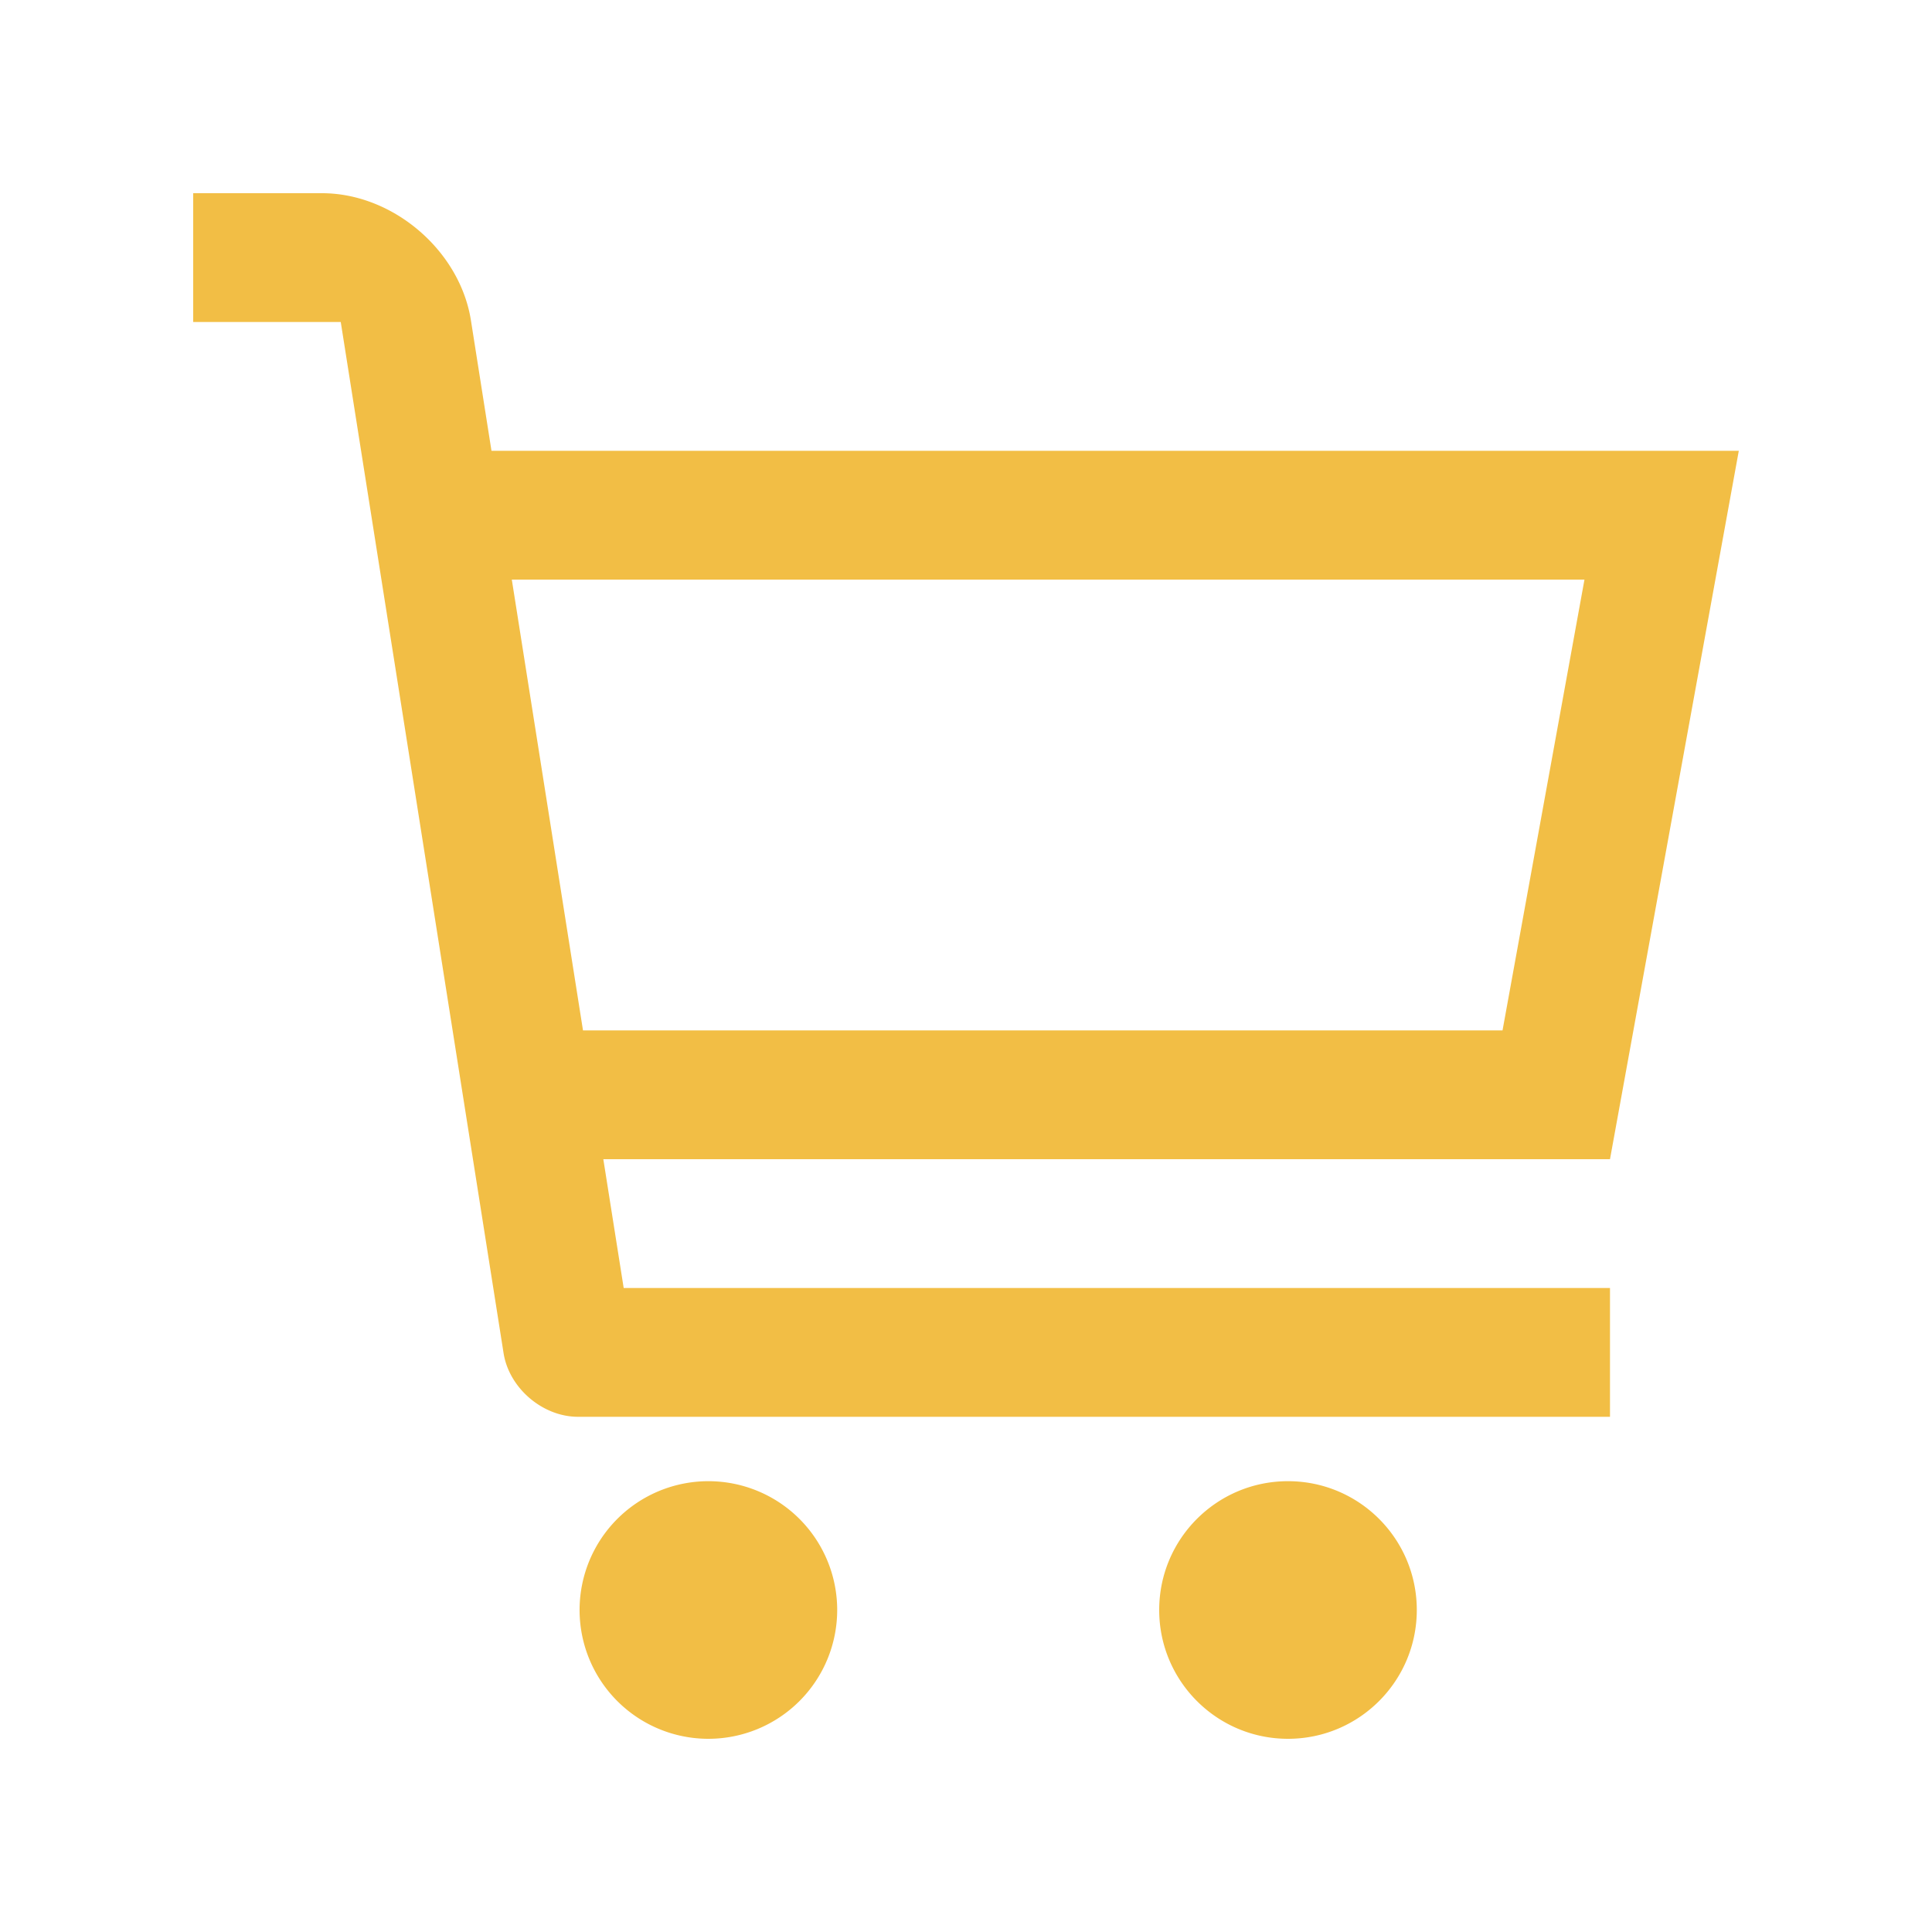 <?xml version="1.0" standalone="no"?><!DOCTYPE svg PUBLIC "-//W3C//DTD SVG 1.1//EN" "http://www.w3.org/Graphics/SVG/1.1/DTD/svg11.dtd"><svg class="icon" width="128px" height="128.00px" viewBox="0 0 1024 1024" version="1.1" xmlns="http://www.w3.org/2000/svg"><path d="M443.73 853.33A68.28 68.28 0 0 1 375.47 921.6a68.27 68.27 0 1 1 68.26-68.27zM750.93 853.33c0 37.673-30.556 68.27-68.26 68.27S614.4 891.003 614.4 853.33c0-37.734 30.566-68.27 68.27-68.27s68.26 30.536 68.26 68.27zM921.6 238.93H260.495l-10.895-69.13c-5.868-37.069-41.37-67.4-78.93-67.4H102.4v68.26h78.203l86.303 546.54c2.929 18.534 20.695 33.731 39.465 33.731h546.959v-68.27H330.568L319.775 614.4h533.555L921.6 238.93z m-125.225 307.2H309.002L271.268 307.2h568.535l-43.428 238.93z" fill="#f2be45" /></svg>